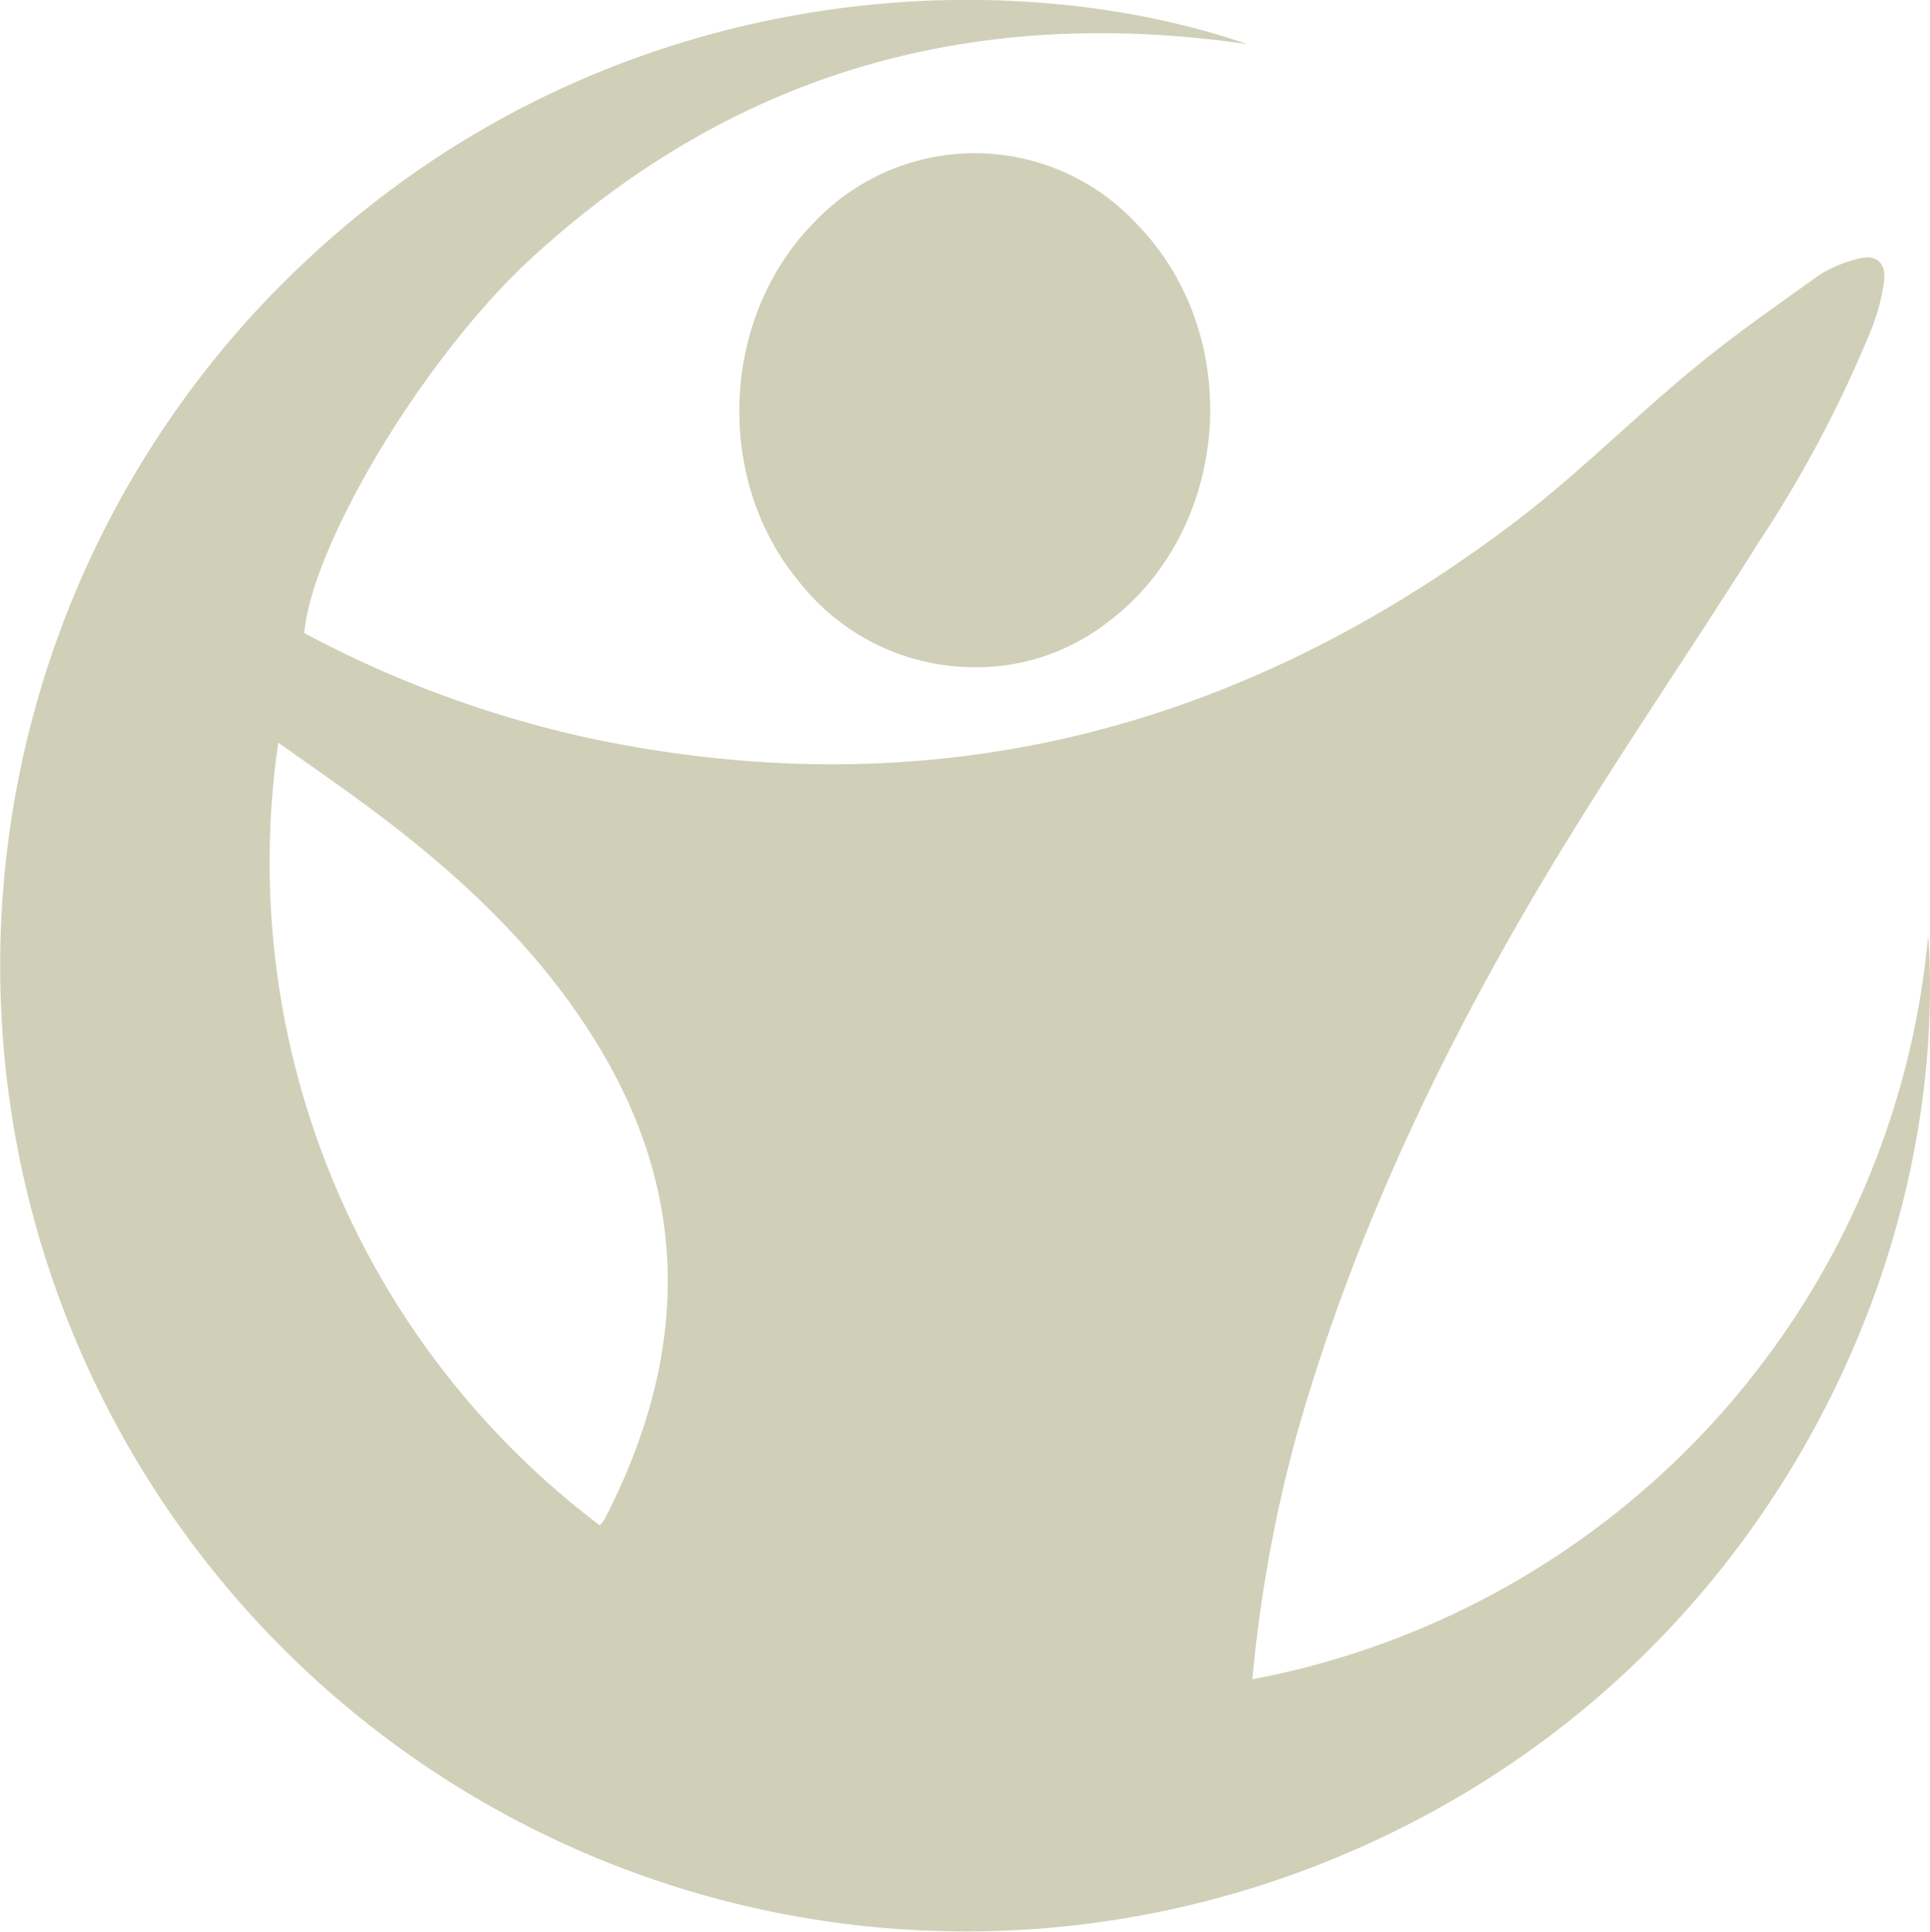 <svg id="Layer_1" data-name="Layer 1" xmlns="http://www.w3.org/2000/svg" viewBox="0 0 161.38 161.57"><defs><style>.cls-1{fill:#d0d0b8;}</style></defs><title>logo-work-faster-eft</title><g id="uMQOiZ"><path class="cls-1" d="M162.87,79.32c1.81,28.9-15.49,64.36-52.43,78.07A80.76,80.76,0,0,1,23.05,26.88C48.44-.48,83.83-3,105.92,4.58,83,1.26,63,6.91,46.06,22.48c-9,8.28-18.34,23.91-19,31.35a92.07,92.07,0,0,0,24.2,8.87c28.27,5.86,53.72-.65,76.59-17.82,5.36-4,10.13-8.83,15.31-13.11,3.37-2.79,7-5.31,10.54-7.85A10.83,10.83,0,0,1,157,22.53c1.47-.42,2.35.32,2.16,1.88a17.26,17.26,0,0,1-1,3.87,102.66,102.66,0,0,1-9.46,17.93c-5.46,8.68-11.26,17.14-16.6,25.89-9.31,15.27-17.07,31.29-22,48.58a118.25,118.25,0,0,0-3.76,20.65,69.77,69.77,0,0,0,56.49-62ZM51.77,128.47a5.59,5.59,0,0,0,.43-.57c6.89-13.41,7.37-26.72-.73-39.85-4.62-7.51-10.88-13.47-17.83-18.76C30.86,67.17,28,65.21,24.89,63a69.47,69.47,0,0,0,26.88,65.45Z" transform="translate(-1.62 -0.89)"/><path class="cls-1" d="M83.08,56.69a18.66,18.66,0,0,1-14.65-7.16c-7.12-8.55-6.55-22.09,1.23-30a18.47,18.47,0,0,1,27.06.14c9.16,9.44,7.8,25.86-2.79,33.49A17.83,17.83,0,0,1,83.08,56.69Z" transform="translate(-1.62 -0.89)"/></g></svg>